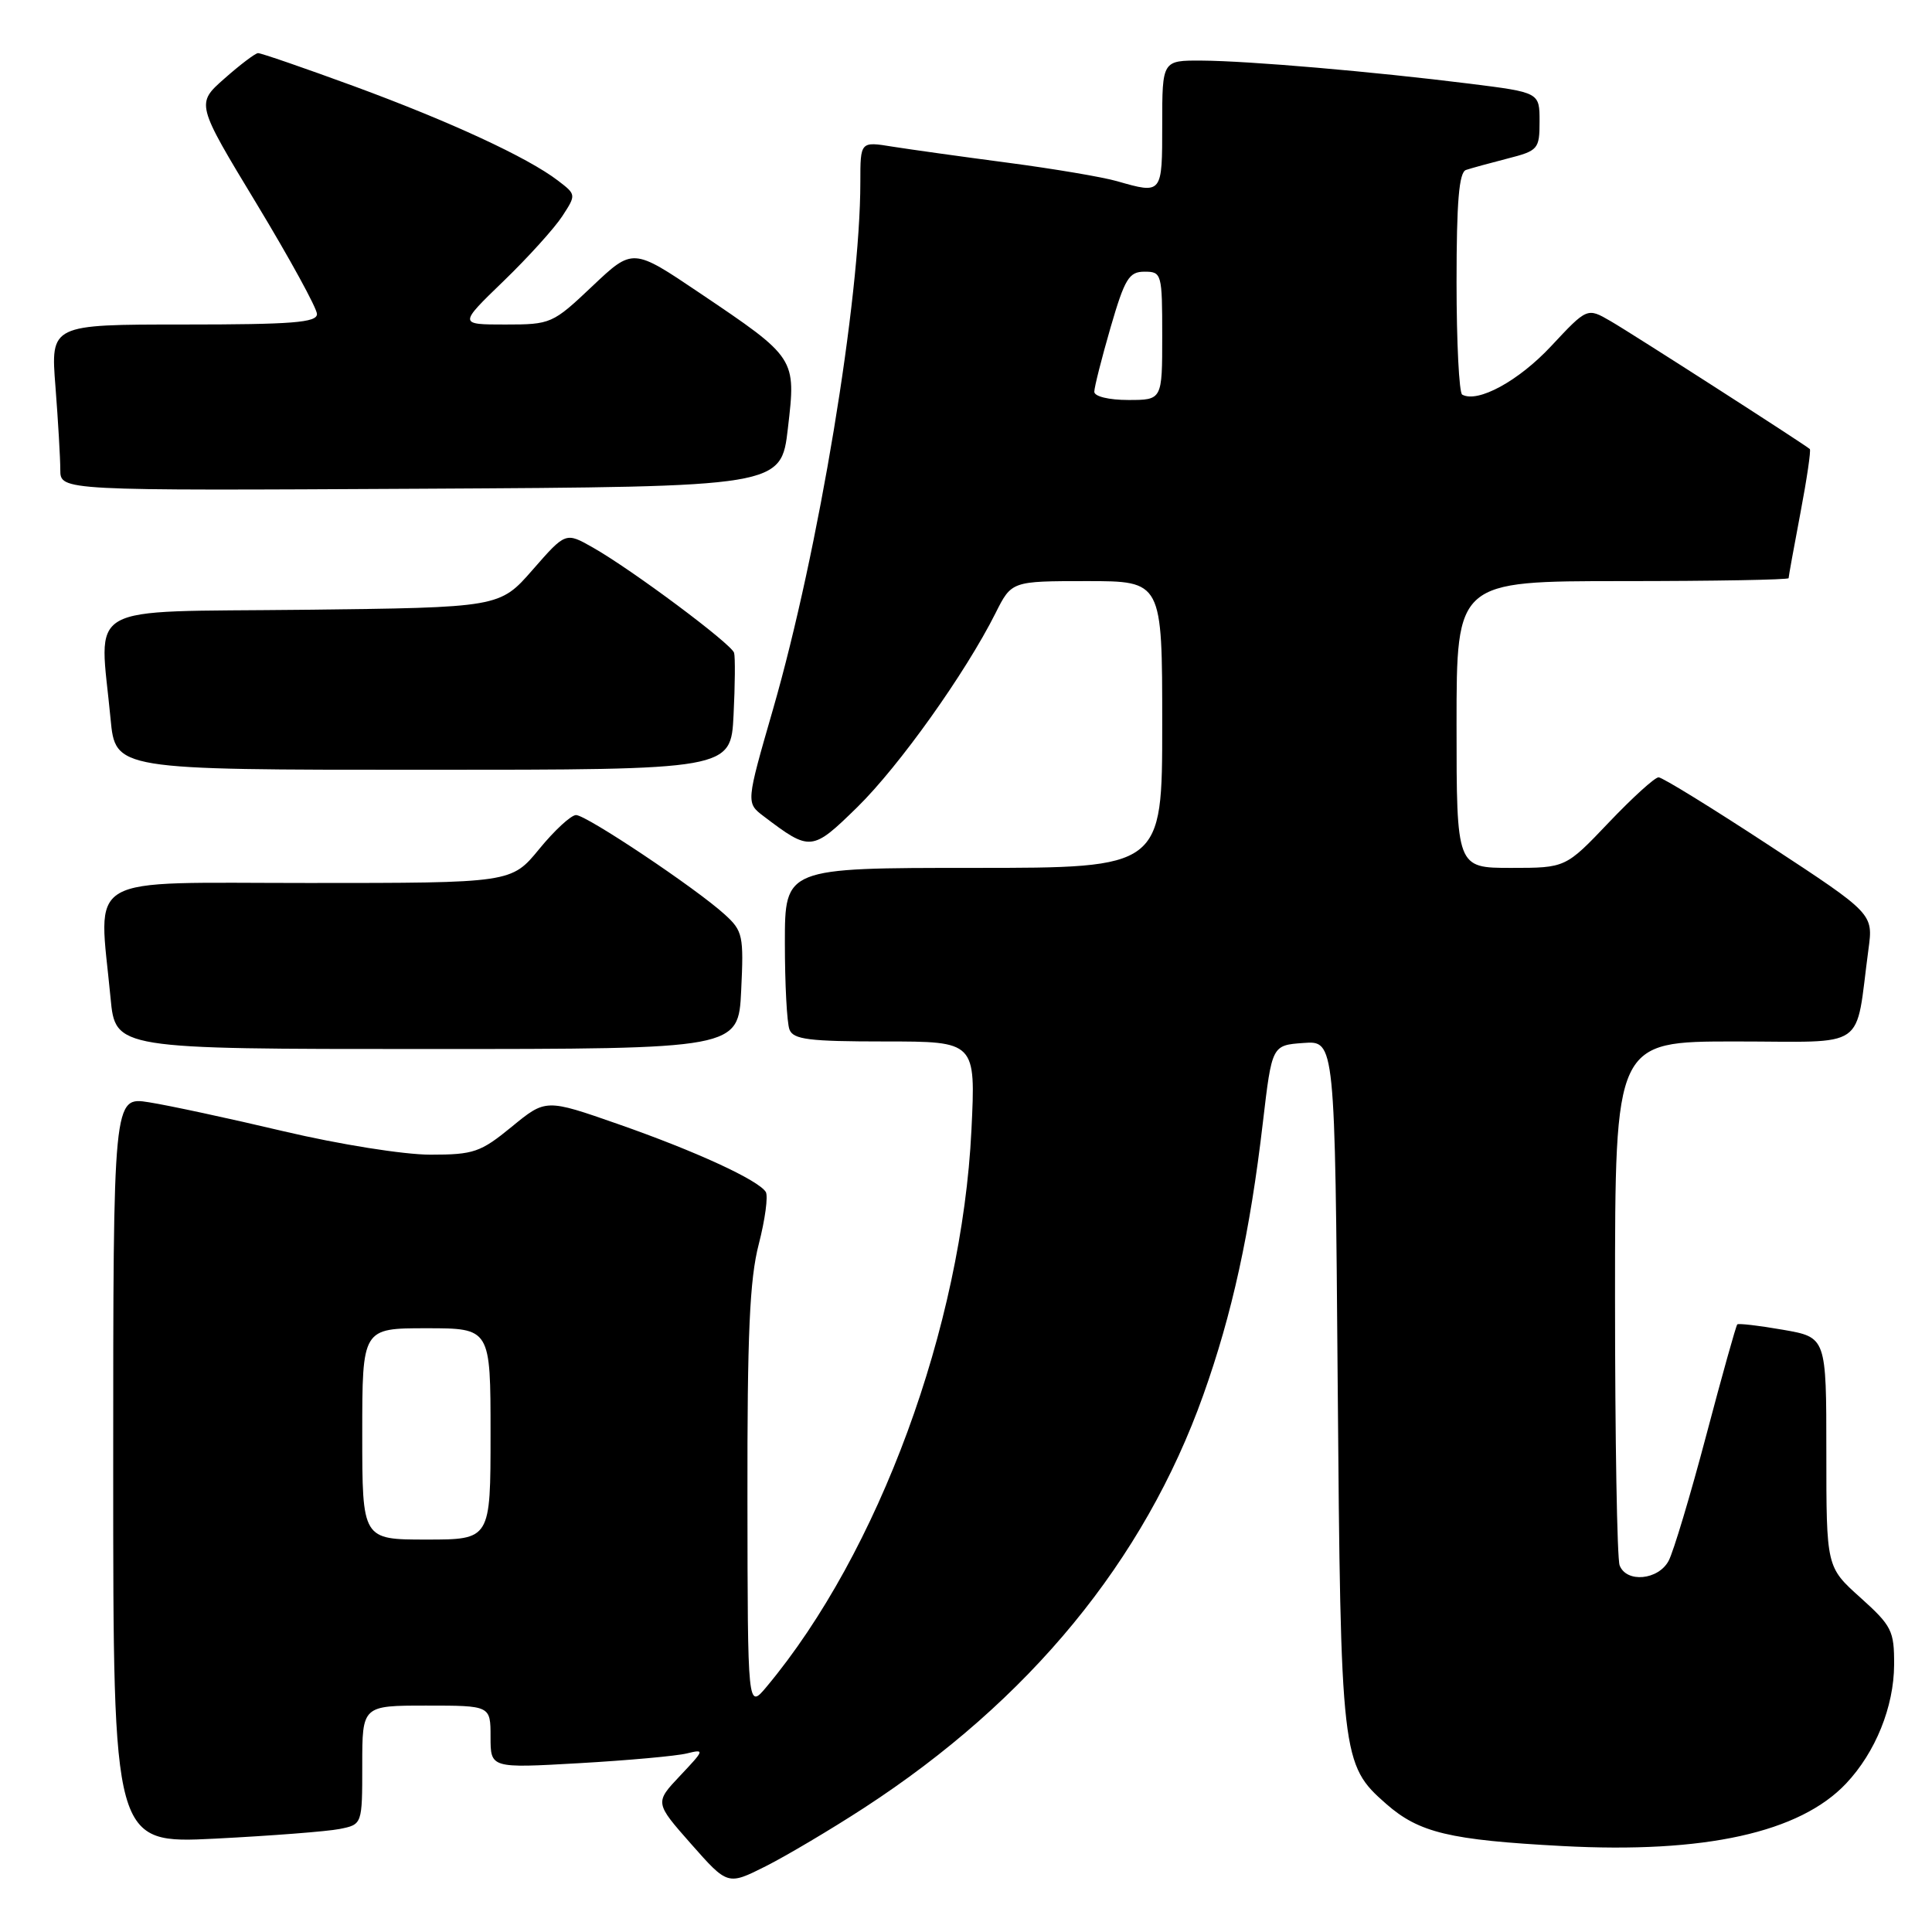 <?xml version="1.0" encoding="UTF-8" standalone="no"?>
<!DOCTYPE svg PUBLIC "-//W3C//DTD SVG 1.1//EN" "http://www.w3.org/Graphics/SVG/1.1/DTD/svg11.dtd" >
<svg xmlns="http://www.w3.org/2000/svg" xmlns:xlink="http://www.w3.org/1999/xlink" version="1.1" viewBox="0 0 256 256">
 <g >
 <path fill="currentColor"
d=" M 114.50 239.55 C 136.41 225.30 151.61 206.81 159.44 184.85 C 163.27 174.12 165.64 163.29 167.34 148.71 C 168.54 138.50 168.54 138.50 172.71 138.20 C 176.89 137.89 176.89 137.89 177.25 183.20 C 177.65 232.97 177.75 233.82 183.67 239.02 C 188.04 242.85 192.05 243.81 207.03 244.61 C 225.88 245.62 238.49 242.83 244.63 236.31 C 248.52 232.18 250.95 226.15 250.98 220.61 C 251.00 216.08 250.68 215.44 246.50 211.68 C 242.00 207.64 242.00 207.64 242.00 192.42 C 242.00 177.20 242.00 177.20 236.25 176.20 C 233.09 175.65 230.36 175.33 230.20 175.49 C 230.03 175.65 228.18 182.27 226.08 190.21 C 223.98 198.15 221.74 205.62 221.10 206.82 C 219.73 209.38 215.51 209.77 214.61 207.42 C 214.27 206.55 214.00 190.57 214.00 171.92 C 214.00 138.00 214.00 138.00 229.91 138.00 C 247.77 138.00 245.75 139.40 247.58 125.79 C 248.22 121.07 248.22 121.07 234.45 112.04 C 226.87 107.07 220.27 103.00 219.77 103.00 C 219.27 103.00 216.30 105.70 213.16 109.00 C 207.45 115.00 207.45 115.00 200.22 115.00 C 193.00 115.00 193.00 115.00 193.00 96.00 C 193.00 77.00 193.00 77.00 215.00 77.00 C 227.10 77.00 237.00 76.82 237.00 76.61 C 237.00 76.40 237.70 72.52 238.56 68.00 C 239.42 63.48 239.98 59.66 239.81 59.50 C 239.13 58.89 216.30 44.22 213.41 42.55 C 210.31 40.75 210.31 40.75 205.51 45.89 C 201.21 50.49 195.81 53.43 193.75 52.29 C 193.34 52.07 193.00 45.37 193.00 37.41 C 193.00 26.72 193.33 22.83 194.25 22.52 C 194.94 22.29 197.41 21.61 199.75 21.01 C 203.82 19.97 204.00 19.76 204.00 16.08 C 204.00 12.25 204.00 12.25 194.75 11.09 C 181.86 9.48 165.49 8.07 159.25 8.03 C 154.00 8.00 154.00 8.00 154.00 16.50 C 154.00 25.74 154.02 25.73 148.02 24.01 C 146.12 23.46 139.60 22.36 133.53 21.56 C 127.46 20.76 120.59 19.80 118.25 19.43 C 114.00 18.74 114.00 18.74 114.00 24.12 C 114.00 39.62 108.47 73.01 102.44 93.94 C 98.85 106.38 98.85 106.38 101.18 108.15 C 107.37 112.85 107.59 112.83 113.61 106.94 C 119.16 101.49 127.91 89.21 131.91 81.25 C 134.04 77.00 134.04 77.00 144.02 77.00 C 154.00 77.00 154.00 77.00 154.00 96.00 C 154.00 115.00 154.00 115.00 129.00 115.00 C 104.00 115.00 104.00 115.00 104.00 124.92 C 104.00 130.37 104.27 135.55 104.61 136.42 C 105.11 137.74 107.20 138.00 117.25 138.00 C 129.29 138.00 129.29 138.00 128.72 149.75 C 127.45 175.77 116.43 205.72 101.58 223.50 C 99.07 226.50 99.07 226.50 99.04 198.64 C 99.01 176.74 99.33 169.52 100.54 164.86 C 101.38 161.60 101.80 158.49 101.47 157.94 C 100.48 156.36 92.21 152.55 81.91 148.95 C 72.32 145.60 72.32 145.60 67.81 149.30 C 63.67 152.69 62.77 153.00 57.03 153.00 C 53.51 153.00 44.98 151.64 37.63 149.91 C 30.41 148.20 22.36 146.47 19.75 146.06 C 15.00 145.30 15.00 145.30 15.00 194.80 C 15.00 244.30 15.00 244.30 28.50 243.63 C 35.93 243.25 43.35 242.68 45.00 242.35 C 48.00 241.75 48.00 241.75 48.00 233.88 C 48.00 226.00 48.00 226.00 56.50 226.00 C 65.00 226.00 65.00 226.00 65.00 230.15 C 65.00 234.30 65.00 234.30 76.75 233.63 C 83.21 233.26 89.62 232.68 91.00 232.34 C 93.40 231.75 93.36 231.86 90.12 235.29 C 86.75 238.86 86.75 238.86 91.58 244.34 C 96.42 249.82 96.42 249.82 101.46 247.29 C 104.23 245.89 110.10 242.41 114.50 239.55 Z  M 98.21 131.25 C 98.56 123.99 98.43 123.35 96.04 121.18 C 92.28 117.74 77.71 108.00 76.33 108.00 C 75.67 108.00 73.47 110.03 71.45 112.50 C 67.76 117.00 67.76 117.00 40.88 117.00 C 10.58 117.00 13.07 115.55 14.65 132.25 C 15.29 139.00 15.29 139.00 56.57 139.00 C 97.84 139.00 97.84 139.00 98.21 131.25 Z  M 97.20 94.75 C 97.40 90.76 97.43 87.05 97.27 86.50 C 96.92 85.32 83.76 75.50 78.56 72.55 C 74.95 70.50 74.95 70.50 70.58 75.50 C 66.21 80.50 66.21 80.50 40.11 80.80 C 10.56 81.13 13.18 79.65 14.65 95.25 C 15.29 102.00 15.29 102.00 56.06 102.00 C 96.84 102.00 96.84 102.00 97.20 94.75 Z  M 104.40 56.75 C 105.49 47.41 105.53 47.46 92.68 38.80 C 83.85 32.85 83.85 32.85 78.49 37.92 C 73.23 42.90 73.00 43.00 66.95 43.00 C 60.77 43.00 60.77 43.00 66.72 37.25 C 69.99 34.09 73.49 30.21 74.51 28.64 C 76.36 25.80 76.35 25.78 73.93 23.93 C 69.92 20.86 59.70 16.13 46.93 11.43 C 40.30 9.00 34.56 7.02 34.19 7.04 C 33.81 7.06 31.81 8.58 29.74 10.41 C 25.97 13.73 25.97 13.73 33.99 26.98 C 38.39 34.26 42.00 40.85 42.00 41.61 C 42.00 42.74 38.75 43.00 24.35 43.00 C 6.70 43.00 6.70 43.00 7.35 51.25 C 7.70 55.79 7.99 60.74 7.99 62.26 C 8.00 65.02 8.00 65.02 55.75 64.76 C 103.50 64.50 103.50 64.50 104.40 56.75 Z  M 48.00 190.00 C 48.00 176.00 48.00 176.00 56.50 176.00 C 65.00 176.00 65.00 176.00 65.00 190.00 C 65.00 204.00 65.00 204.00 56.50 204.00 C 48.00 204.00 48.00 204.00 48.00 190.00 Z  M 145.00 51.91 C 145.00 51.32 145.97 47.49 147.15 43.41 C 149.04 36.91 149.60 36.00 151.65 36.00 C 153.93 36.00 154.00 36.25 154.00 44.50 C 154.00 53.00 154.00 53.00 149.50 53.00 C 146.93 53.00 145.00 52.53 145.00 51.91 Z "/>
</g>
</svg>